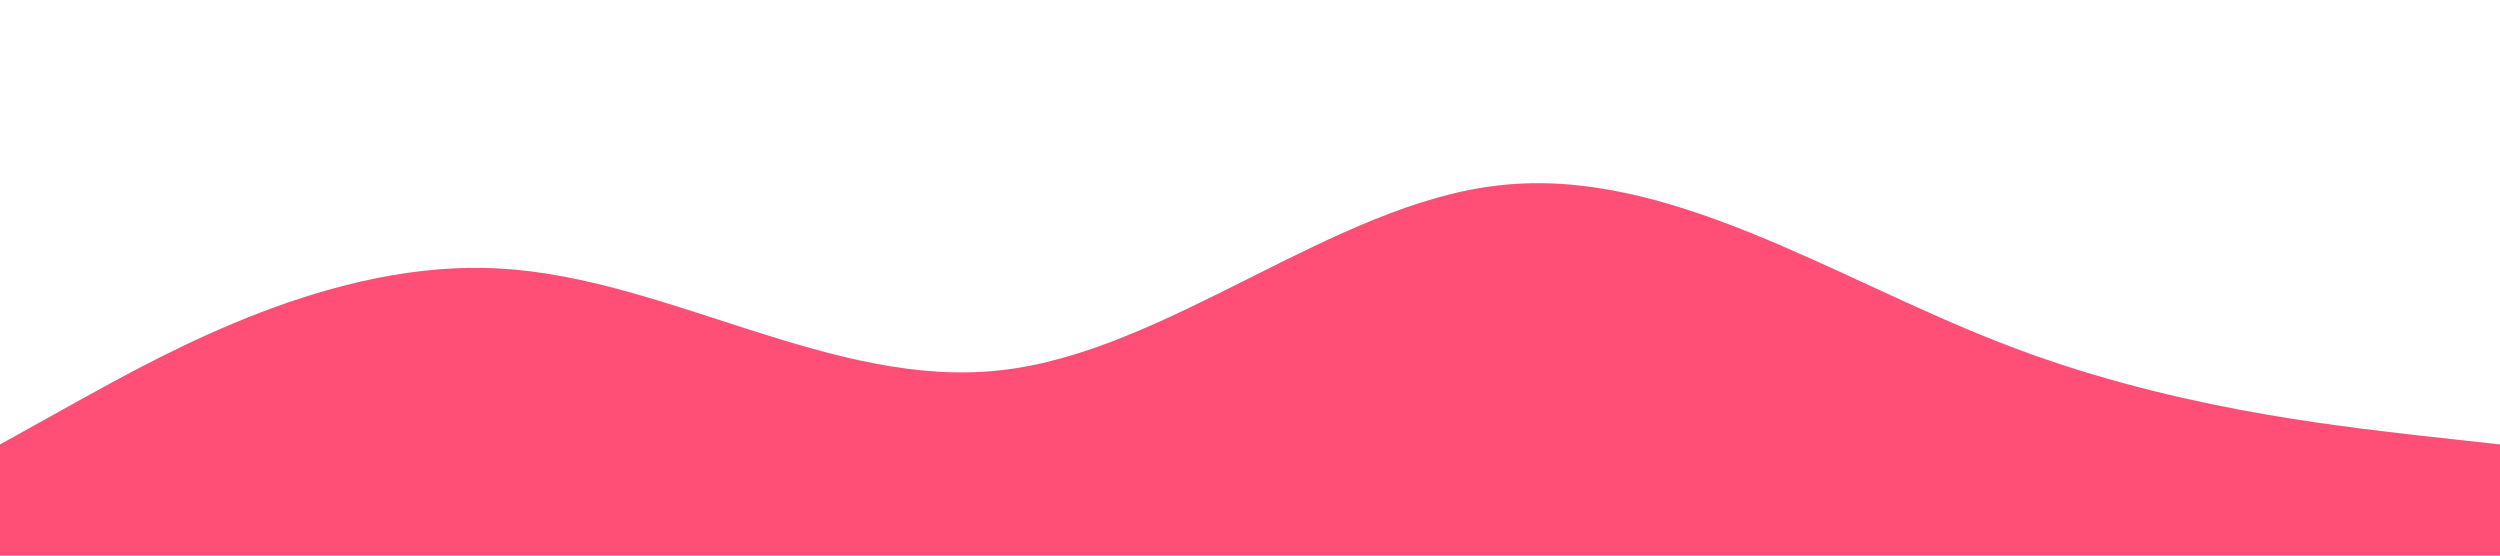 <svg xmlns="http://www.w3.org/2000/svg" viewBox="0 0 1440 320"><path fill="#ff4f76" fill-opacity="1" d="M0,256L48,229.3C96,203,192,149,288,154.7C384,160,480,224,576,213.3C672,203,768,117,864,106.7C960,96,1056,160,1152,197.3C1248,235,1344,245,1392,250.7L1440,256L1440,320L1392,320C1344,320,1248,320,1152,320C1056,320,960,320,864,320C768,320,672,320,576,320C480,320,384,320,288,320C192,320,96,320,48,320L0,320Z"></path></svg>